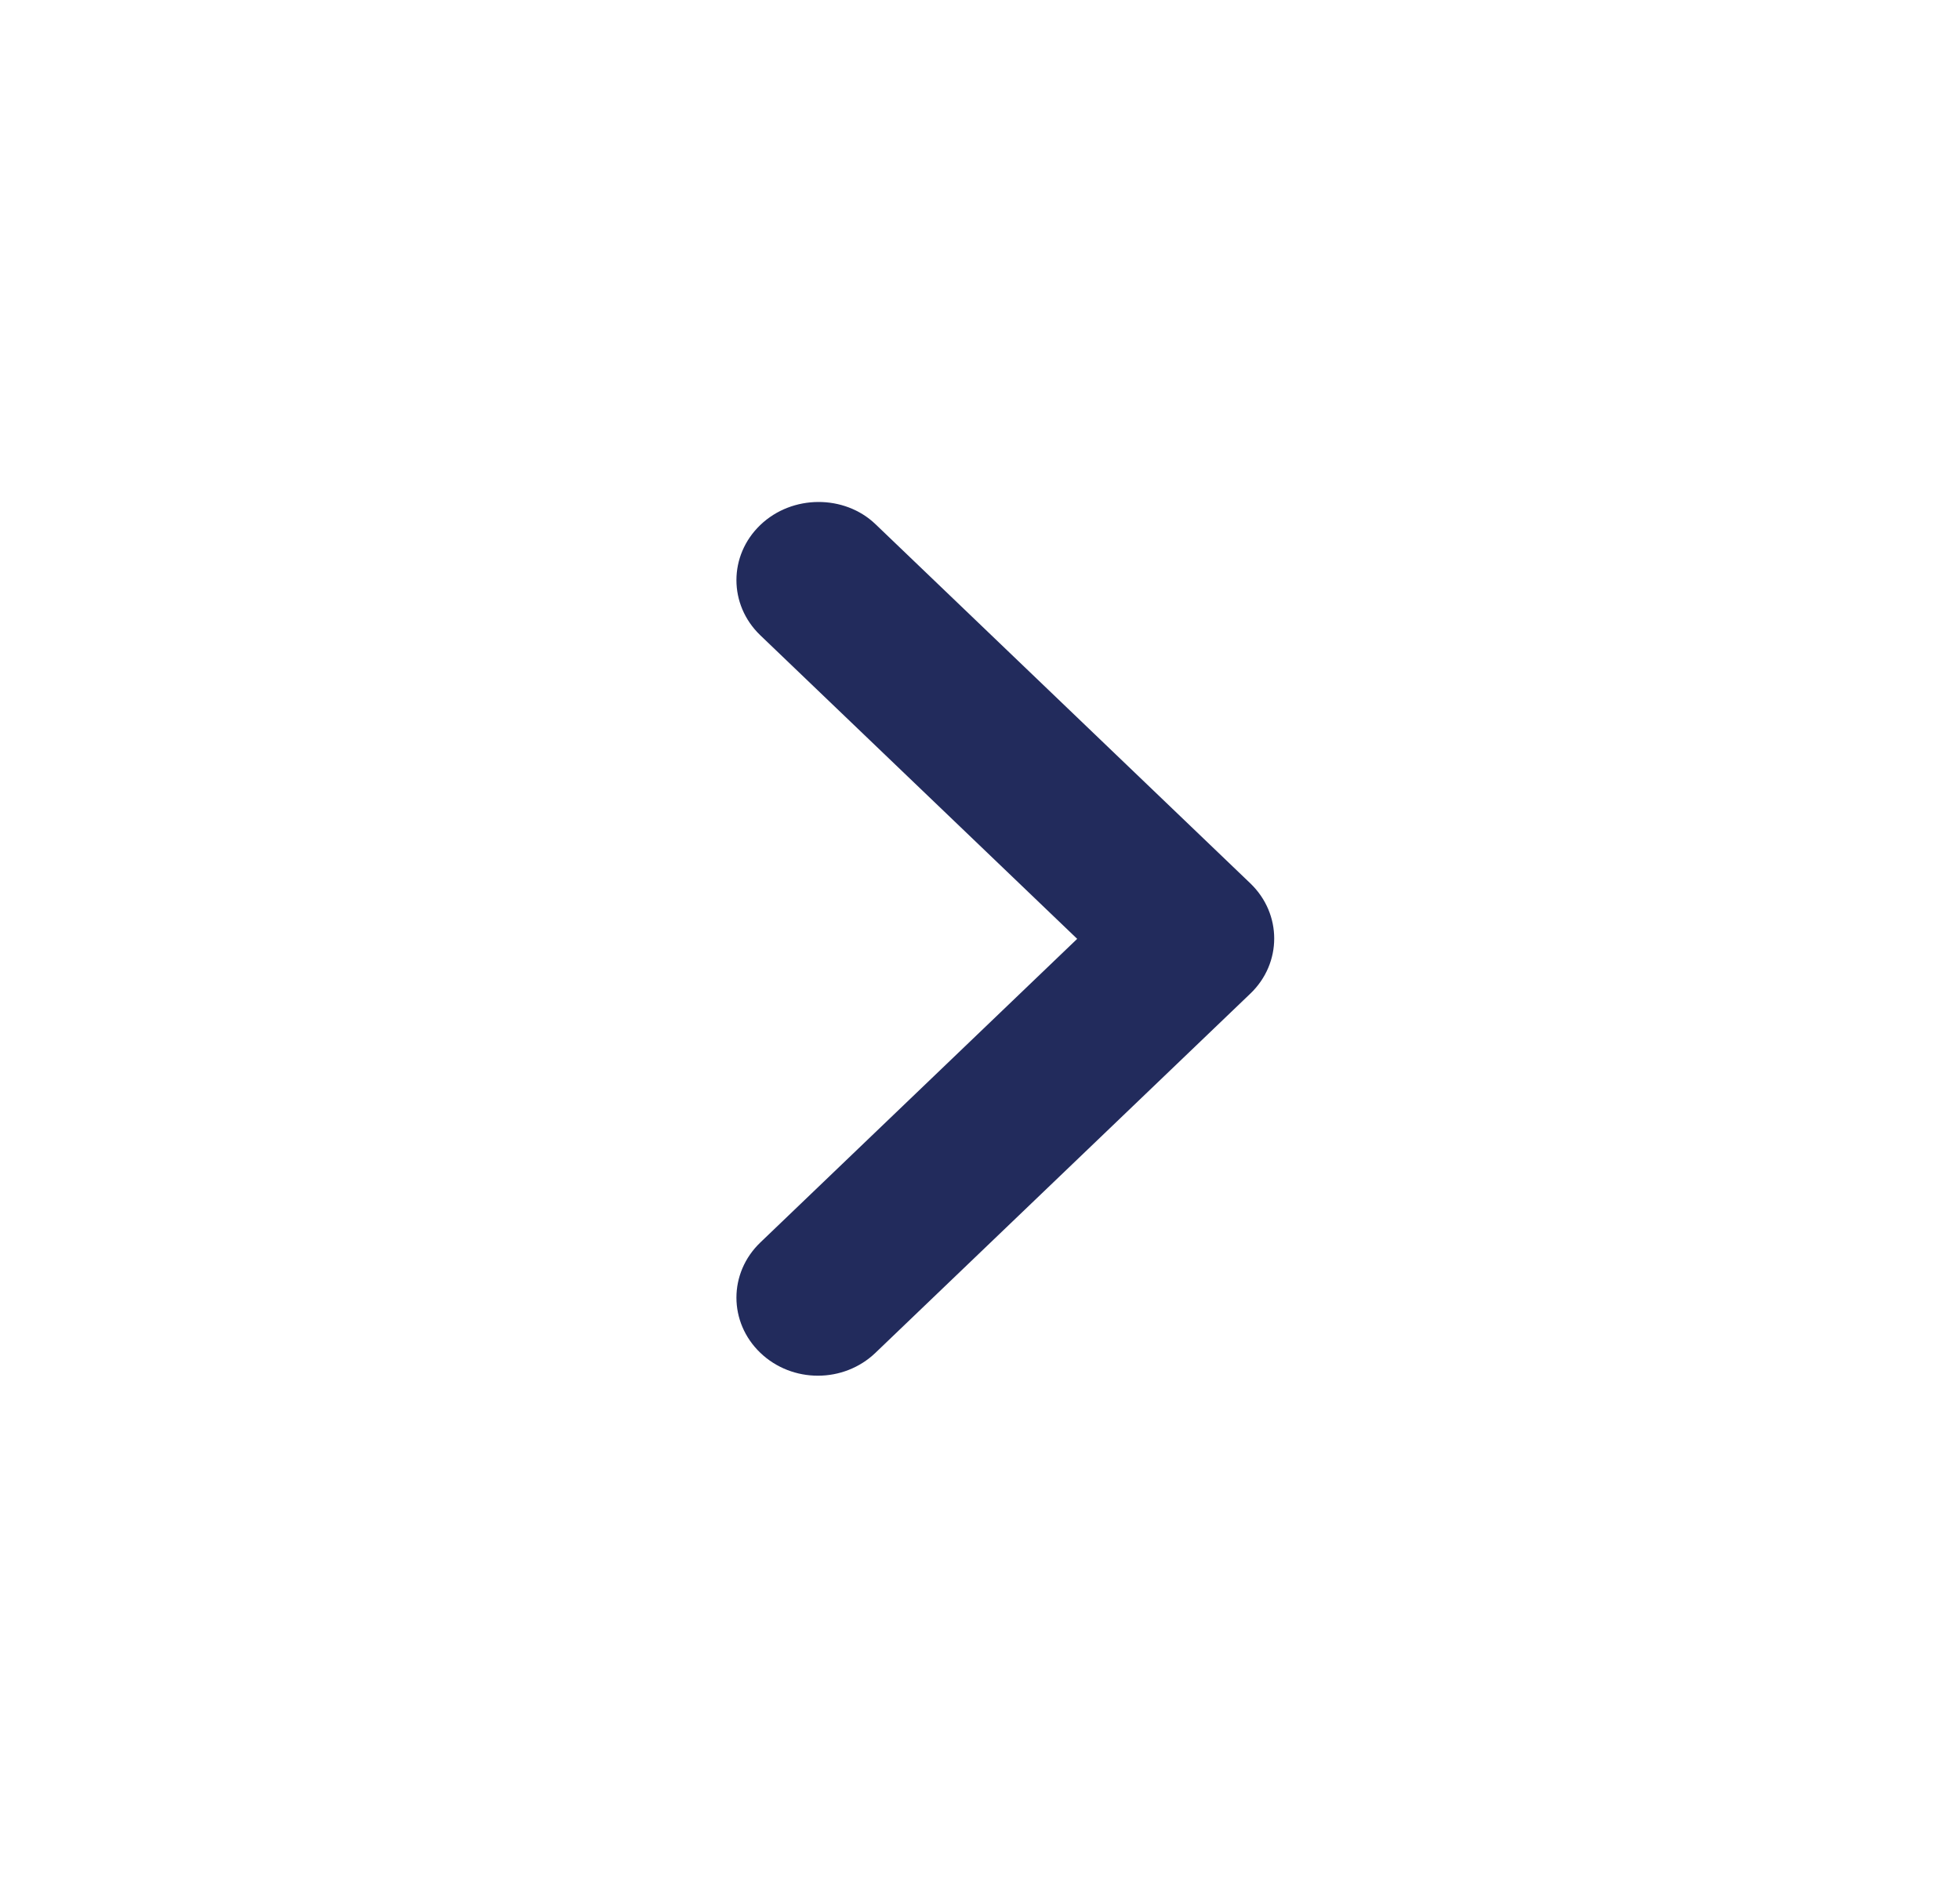 <svg width="24" height="23" viewBox="0 0 24 23" fill="none" xmlns="http://www.w3.org/2000/svg">
<path d="M9.31 6.43C8.92 6.804 8.92 7.407 9.31 7.781L13.19 11.499L9.31 15.218C8.92 15.592 8.92 16.195 9.31 16.569C9.7 16.943 10.33 16.943 10.72 16.569L15.31 12.17C15.7 11.797 15.7 11.193 15.31 10.819L10.72 6.42C10.34 6.056 9.7 6.056 9.31 6.43Z" fill="#222B5C"/>
</svg>

